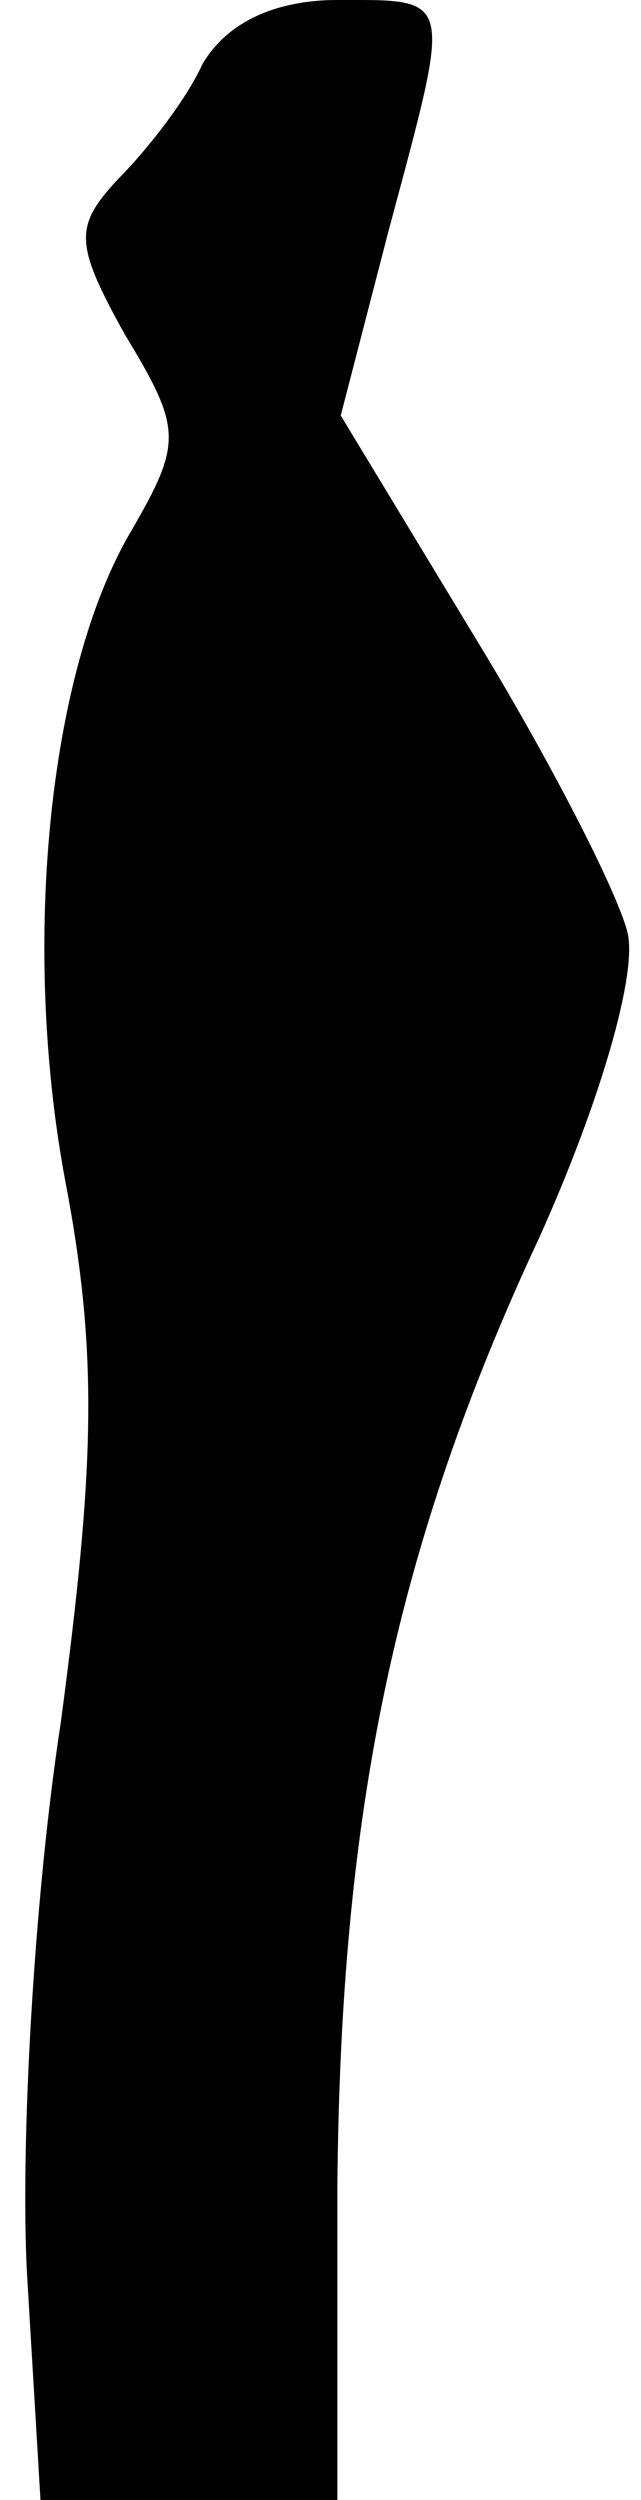 <?xml version="1.0" standalone="no"?>
<!DOCTYPE svg PUBLIC "-//W3C//DTD SVG 20010904//EN"
 "http://www.w3.org/TR/2001/REC-SVG-20010904/DTD/svg10.dtd">
<svg version="1.0" xmlns="http://www.w3.org/2000/svg"
 width="19pt" height="74pt" viewBox="0 0 19 74"
 preserveAspectRatio="xMidYMid meet">
<g transform="translate(0,74) scale(0.1,-0.1)"
fill="#000000" stroke="none">
<path fill="#000000" stroke="none" d="M60 721 c-5 -11 -17 -26 -25 -34 -13
-14 -13 -19 2 -46 17 -28 17 -32 2 -58 -25 -42 -33 -125 -19 -196 9 -49 8 -82
-2 -157 -8 -52 -12 -125 -10 -163 l4 -67 44 0 44 0 0 93 c1 111 17 189 60 281
18 40 29 78 26 90 -3 12 -23 51 -45 87 l-40 66 14 54 c19 71 20 69 -15 69 -19
0 -33 -7 -40 -19z"/>
</g>
</svg>
